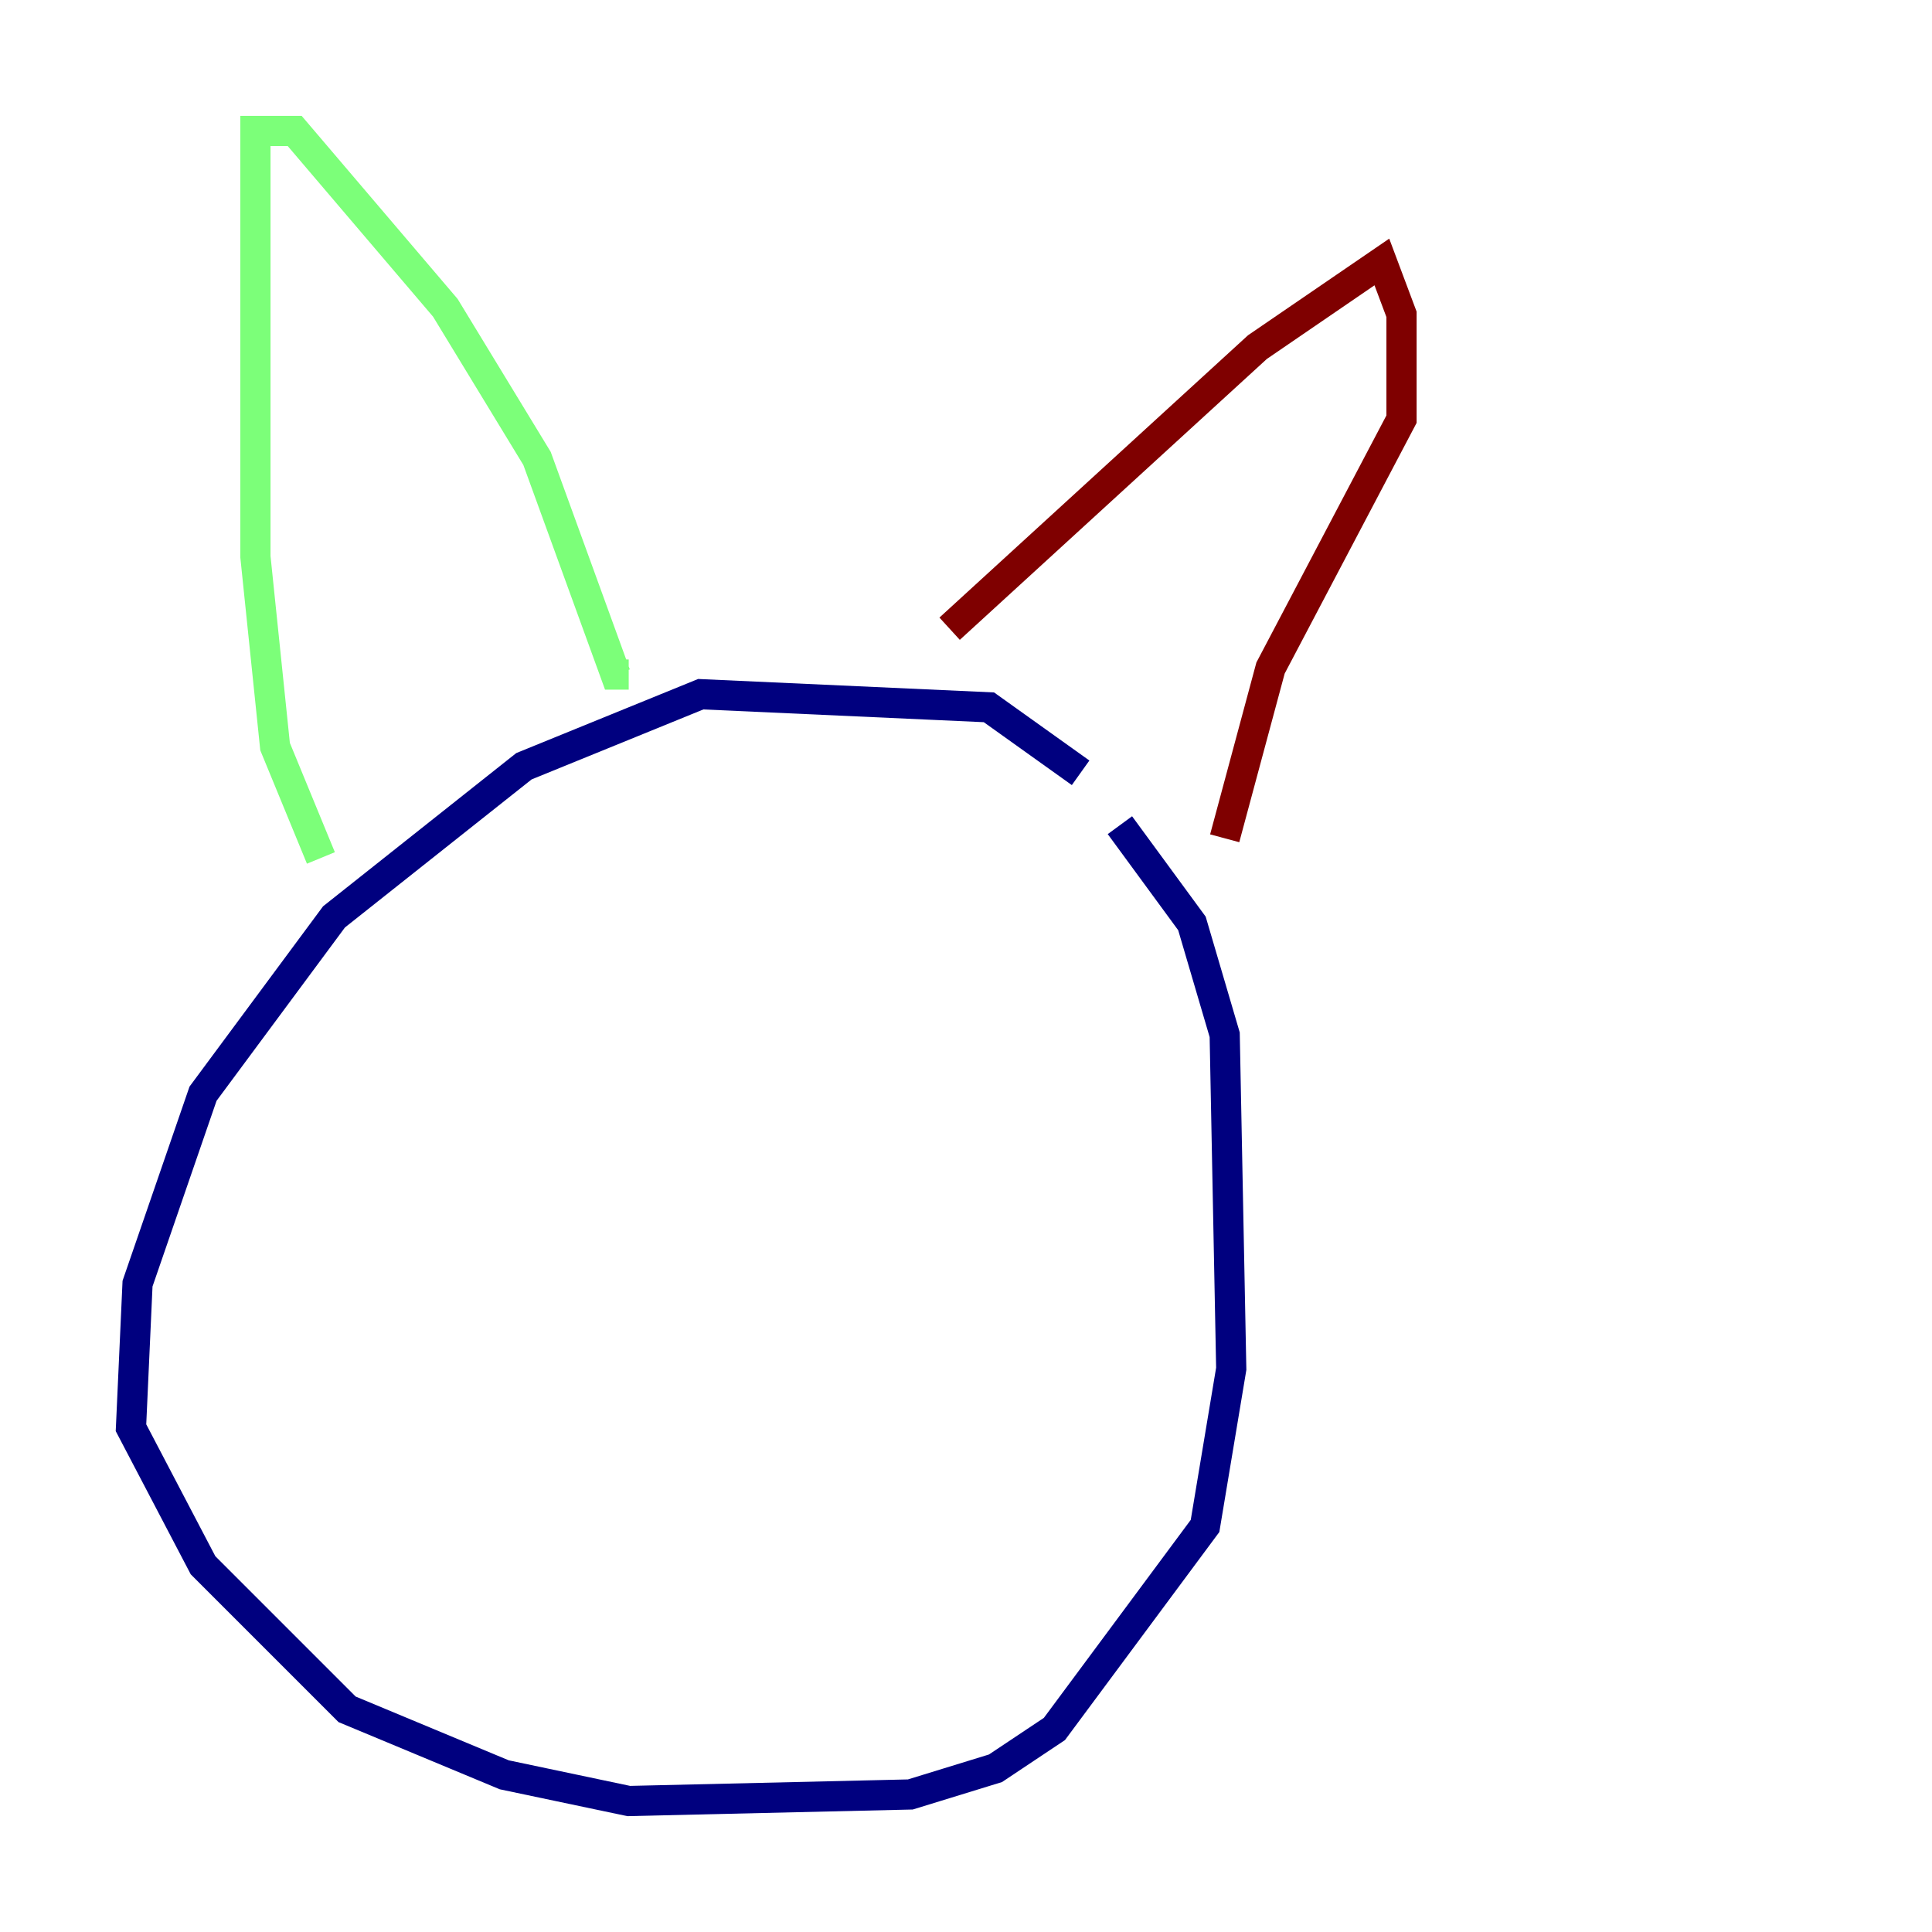<?xml version="1.0" encoding="utf-8" ?>
<svg baseProfile="tiny" height="128" version="1.2" viewBox="0,0,128,128" width="128" xmlns="http://www.w3.org/2000/svg" xmlns:ev="http://www.w3.org/2001/xml-events" xmlns:xlink="http://www.w3.org/1999/xlink"><defs /><polyline fill="none" points="71.593,51.2 65.519,46.861 46.427,45.993 34.712,50.766 22.129,60.746 13.451,72.461 9.112,85.044 8.678,94.59 13.451,103.702 22.997,113.248 33.41,117.586 41.654,119.322 60.312,118.888 65.953,117.153 69.858,114.549 79.837,101.098 81.573,90.685 81.139,68.556 78.969,61.18 74.197,54.671" stroke="#00007f" stroke-width="2" /><polyline fill="none" points="21.261,56.841 18.224,49.464 16.922,36.881 16.922,8.678 19.525,8.678 29.505,20.393 35.58,30.373 40.786,44.691 41.654,44.691" stroke="#7cff79" stroke-width="2" /><polyline fill="none" points="62.915,41.654 83.308,22.997 91.552,17.356 92.854,20.827 92.854,27.77 84.176,44.258 81.139,55.539" stroke="#7f0000" stroke-width="2" /></svg>